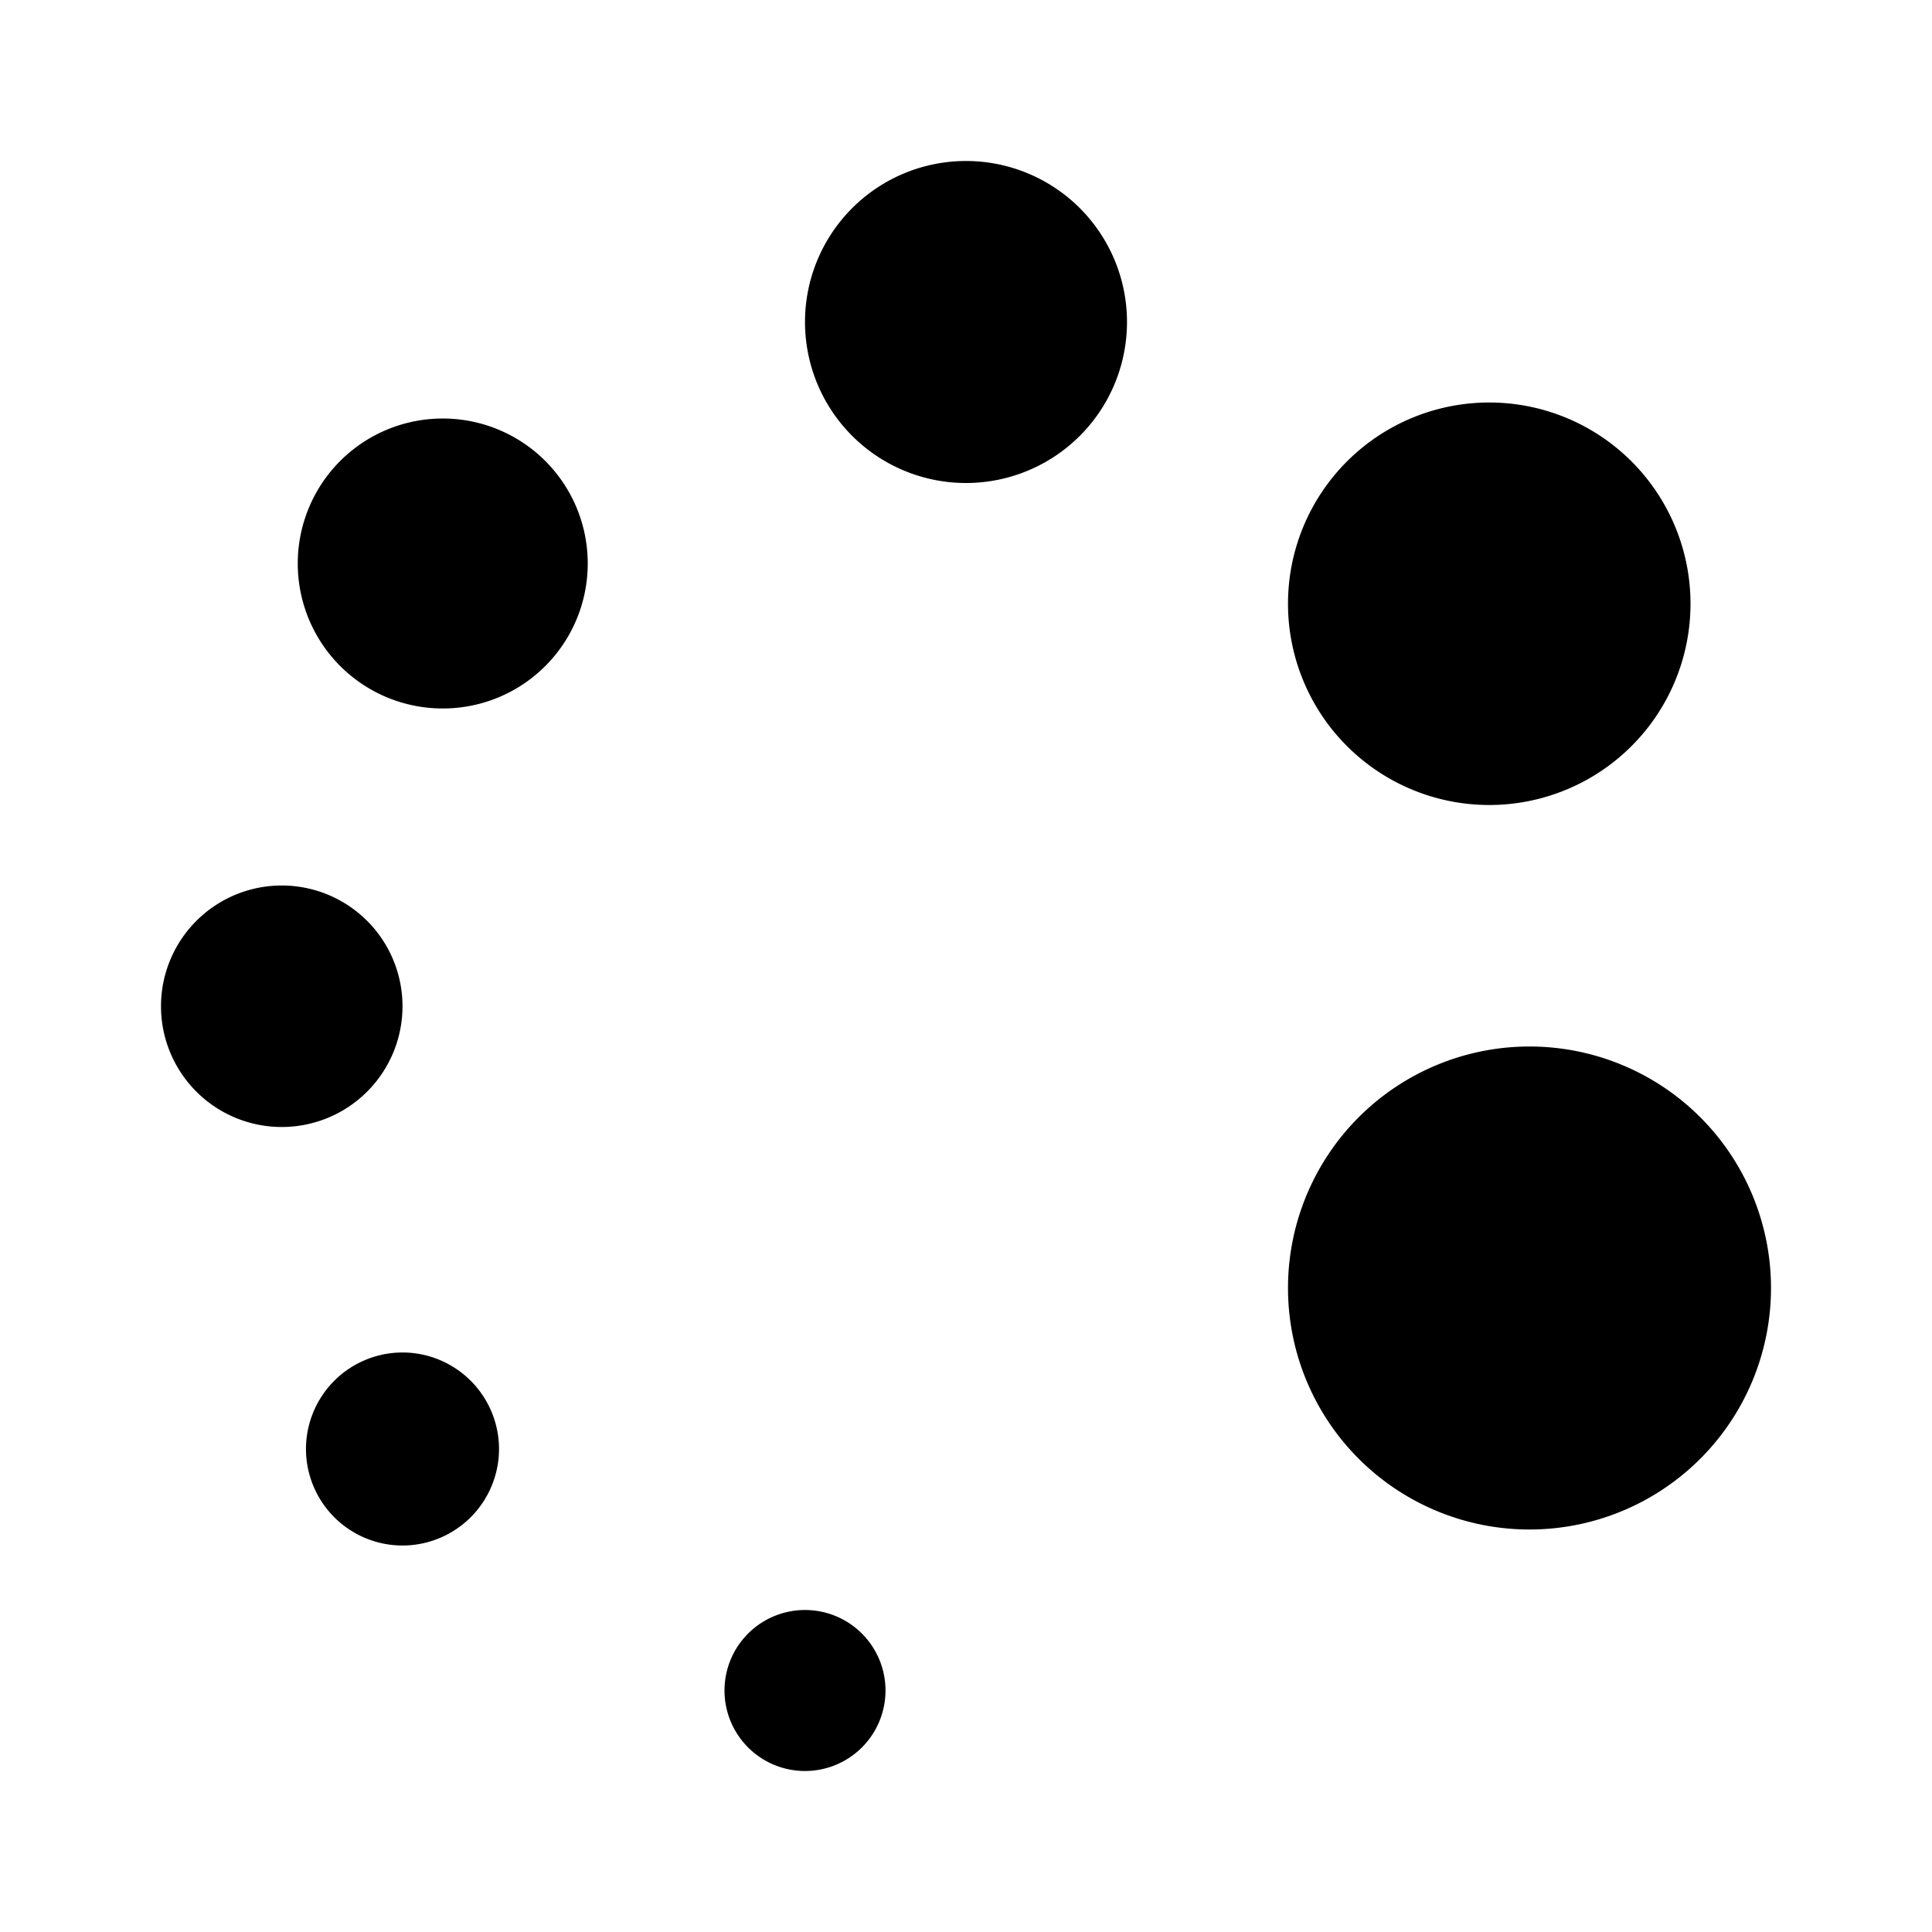 <?xml version="1.0"?>
<svg xmlns="http://www.w3.org/2000/svg" viewBox="0 0 24 24">
    <path d="M 12 2 A 2 2 0 0 0 10 4 A 2 2 0 0 0 12 6 A 2 2 0 0 0 14 4 A 2 2 0 0 0 12 2 z M 18.5 5 A 2.5 2.5 0 0 0 16 7.5 A 2.5 2.5 0 0 0 18.5 10 A 2.5 2.5 0 0 0 21 7.5 A 2.5 2.5 0 0 0 18.5 5 z M 5.5 5.199 A 1.8 1.8 0 0 0 3.699 7 A 1.8 1.8 0 0 0 5.5 8.801 A 1.8 1.8 0 0 0 7.301 7 A 1.8 1.8 0 0 0 5.5 5.199 z M 3.5 11 A 1.5 1.5 0 0 0 2 12.5 A 1.5 1.5 0 0 0 3.5 14 A 1.5 1.5 0 0 0 5 12.5 A 1.5 1.5 0 0 0 3.5 11 z M 19 13 A 3 3 0 0 0 16 16 A 3 3 0 0 0 19 19 A 3 3 0 0 0 22 16 A 3 3 0 0 0 19 13 z M 5 16.801 A 1.2 1.2 0 0 0 3.801 18 A 1.2 1.2 0 0 0 5 19.199 A 1.2 1.2 0 0 0 6.199 18 A 1.2 1.2 0 0 0 5 16.801 z M 10 20 A 1 1 0 0 0 9 21 A 1 1 0 0 0 10 22 A 1 1 0 0 0 11 21 A 1 1 0 0 0 10 20 z"/>
</svg>
